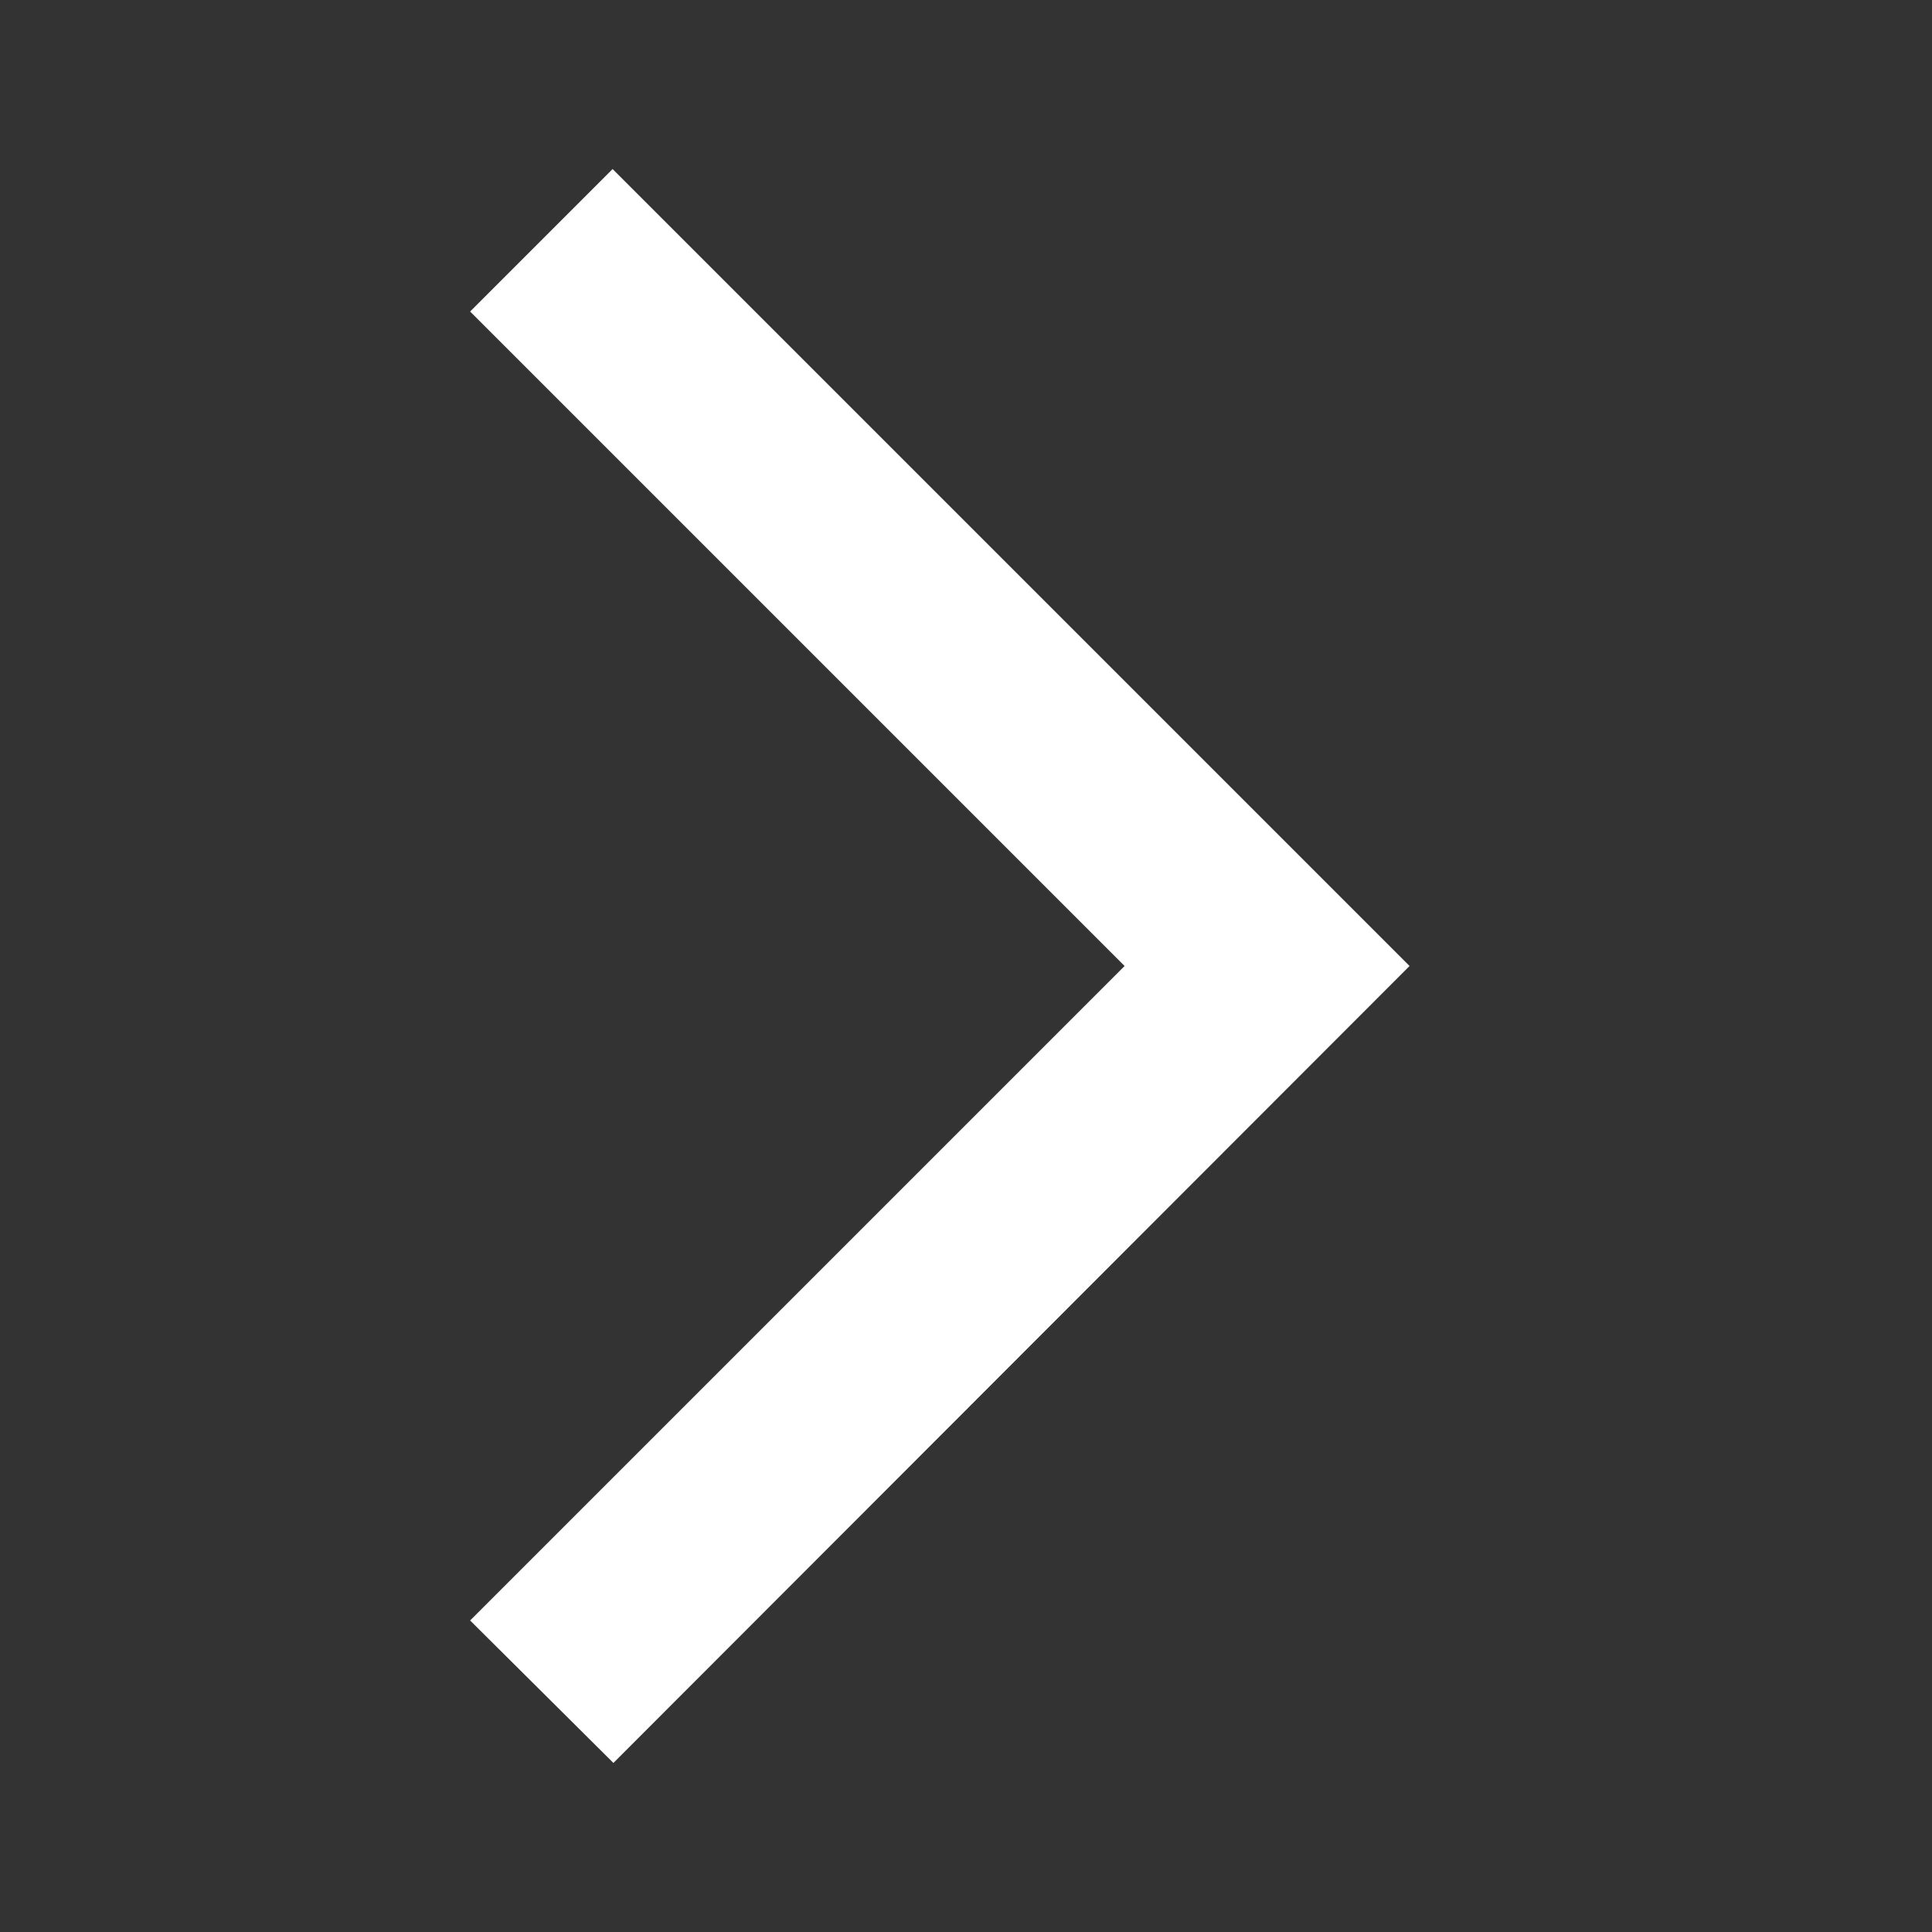 <?xml version="1.0" encoding="UTF-8" standalone="no"?>
<!DOCTYPE svg PUBLIC "-//W3C//DTD SVG 1.1//EN" "http://www.w3.org/Graphics/SVG/1.1/DTD/svg11.dtd">
<svg width="100%" height="100%" viewBox="0 0 24 24" version="1.1" xmlns="http://www.w3.org/2000/svg" xmlns:xlink="http://www.w3.org/1999/xlink" xml:space="preserve" xmlns:serif="http://www.serif.com/" style="fill-rule:evenodd;clip-rule:evenodd;stroke-linejoin:round;stroke-miterlimit:1.414;">
    <rect x="0" y="0" width="24" height="24" fill="#333333" stroke="none"/>
    <rect x="0" y="0" width="24" height="24" style="fill:none;fill-rule:nonzero;"/>
    <g transform="matrix(-1,-1.22465e-16,1.22465e-16,-1,23.35,24)">
        <path d="M17.51,3.87L15.73,2.1L5.84,12L15.74,21.9L17.51,20.13L9.38,12L17.51,3.87Z" style="fill:white;fill-rule:nonzero;"/>
    </g>
</svg>
